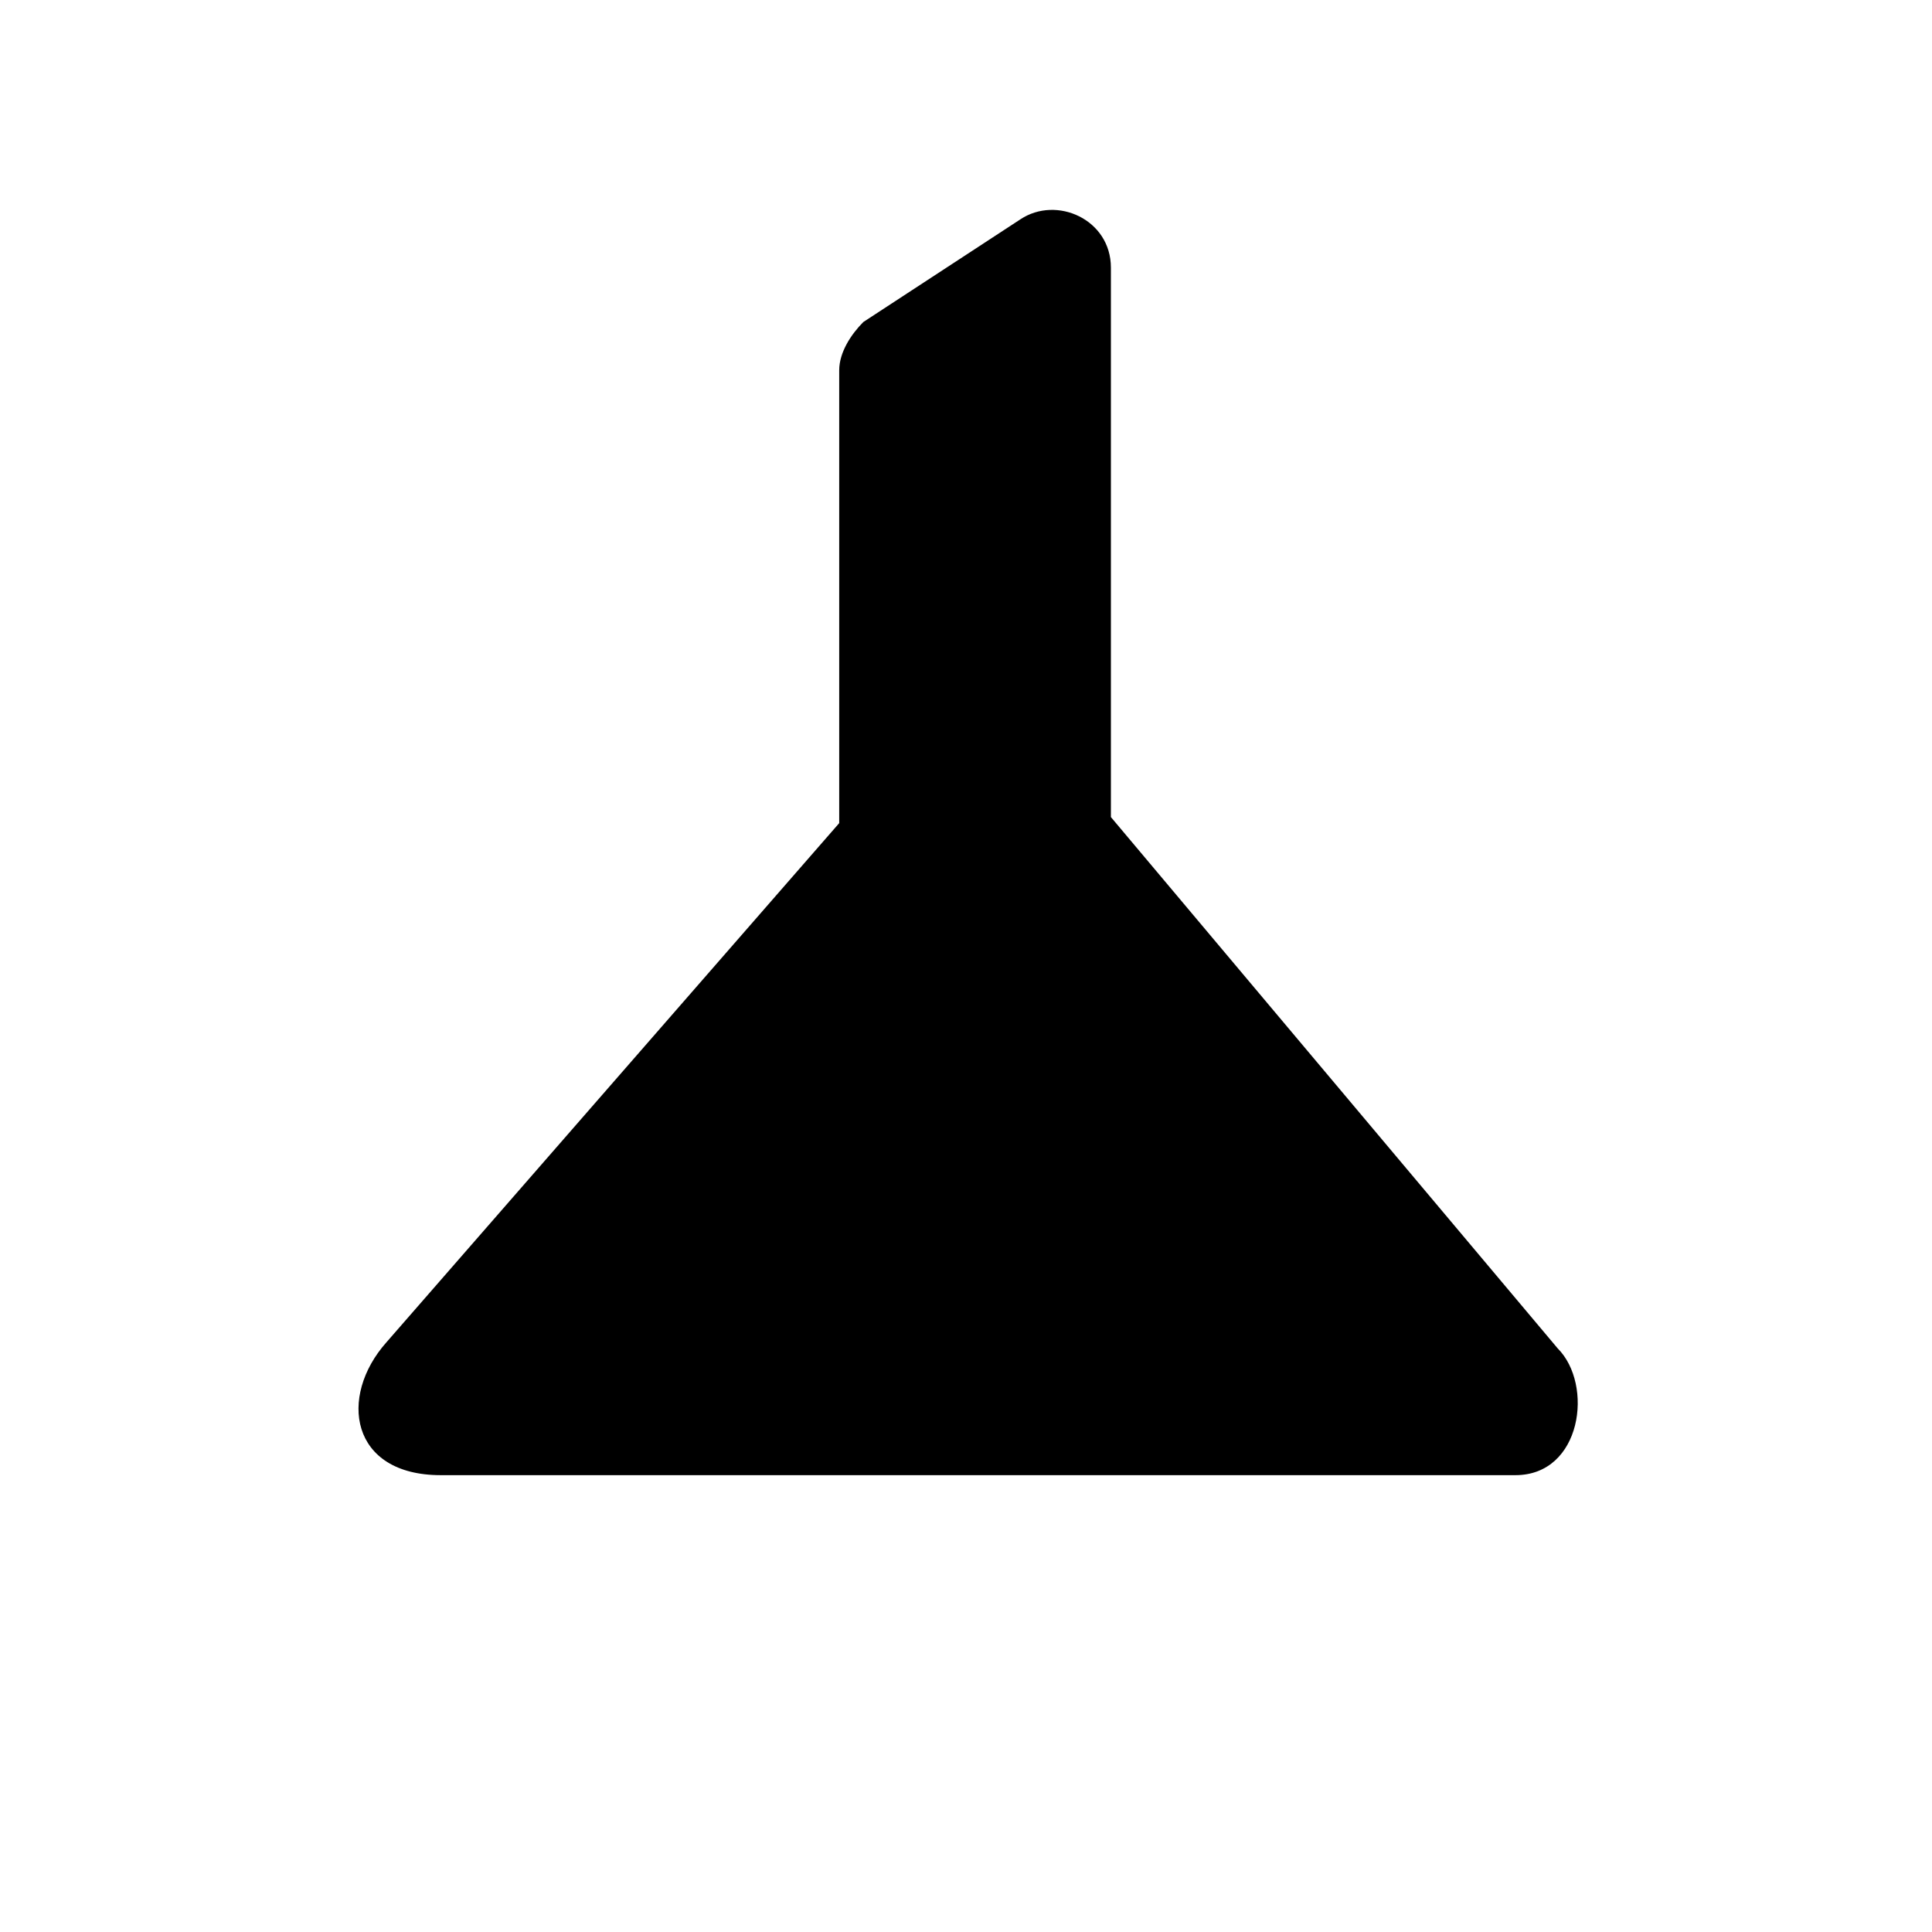<!-- filter-solid icon -->
<svg xmlns="http://www.w3.org/2000/svg" viewBox="0 -64 1024 1024">
  <path d="M803.2 717.866h-569.6c-48 0-54.4-41.6-28.8-70.4l240-275.2v-240c0-9.6 6.4-19.2 12.8-25.6l83.2-54.4c19.2-12.8 48 0 48 25.6v291.2l236.8 281.6c19.2 19.2 12.8 67.2-22.4 67.2z"/>
</svg>
